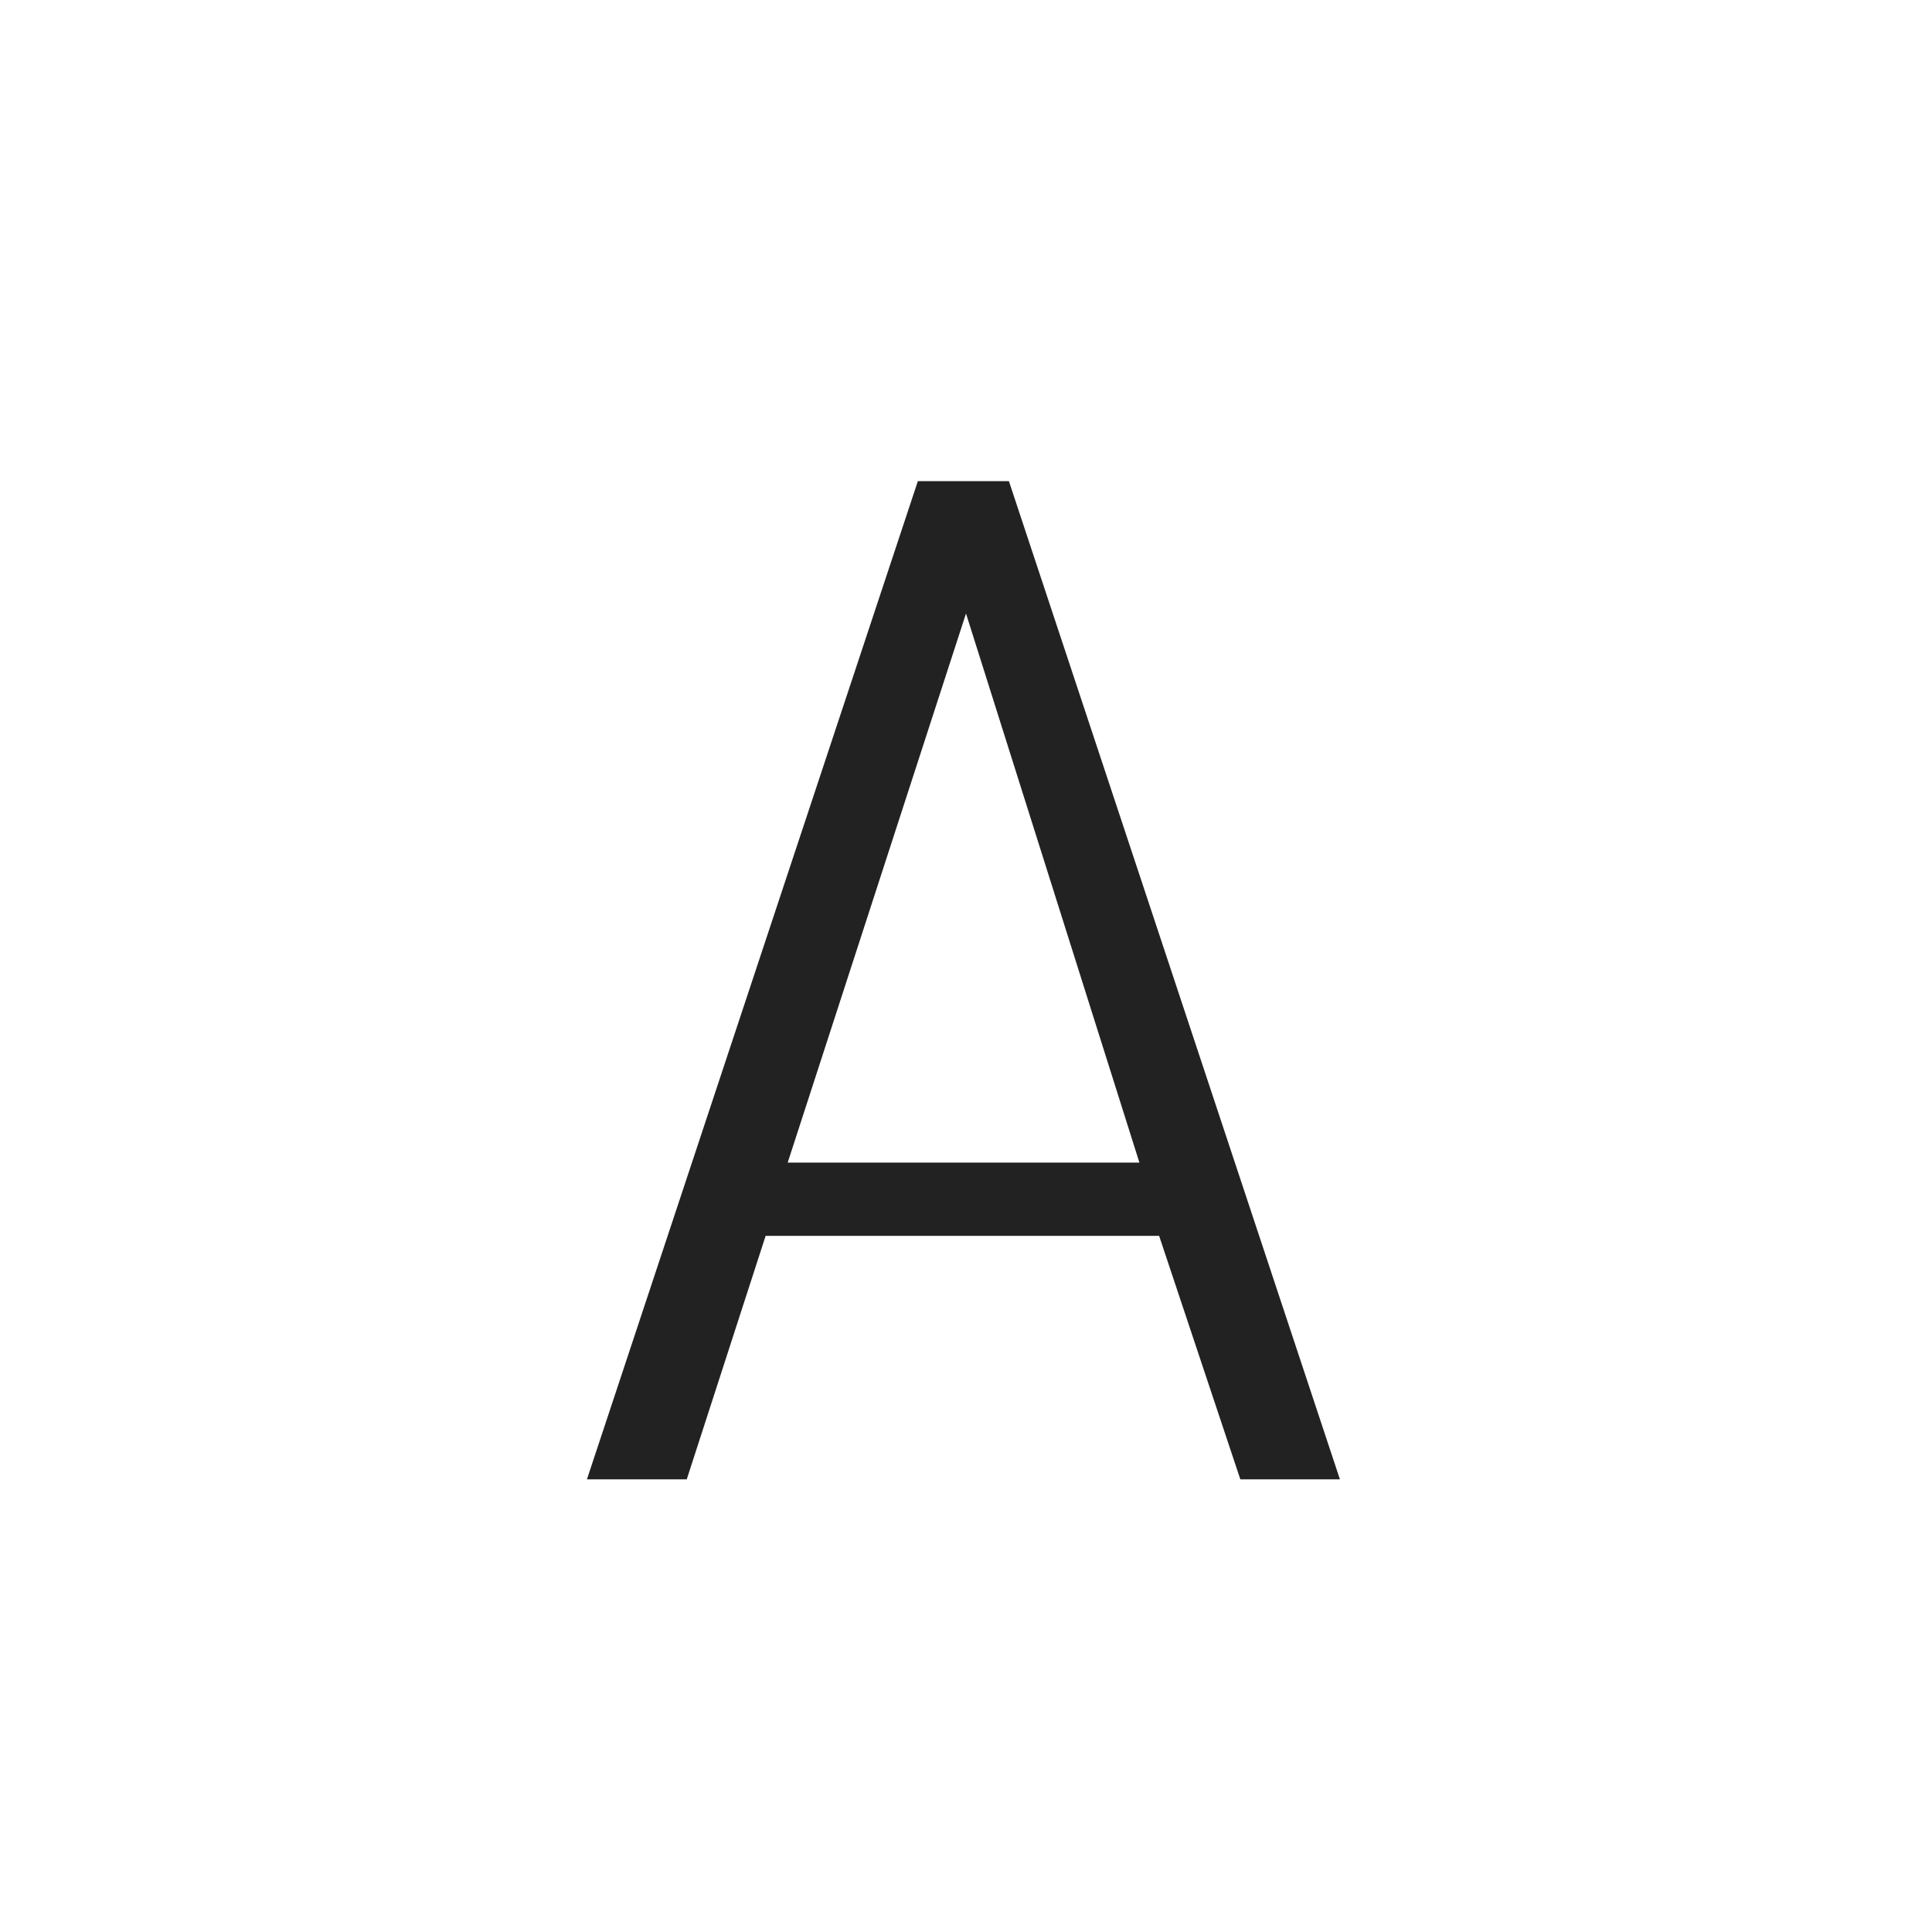 <svg xmlns="http://www.w3.org/2000/svg" xmlns:xlink="http://www.w3.org/1999/xlink" width="24" height="24" viewBox="0 0 24 24">
          <defs>
                    <path id="a-small-medium-a" d="M12.533,5.977 L16.645,18.377 L15.408,18.377 L14.399,15.352 L9.511,15.352 L8.531,18.377 L7.291,18.377 L11.402,5.977 L12.533,5.977 Z M12,7.621 L9.785,14.442 L14.154,14.442 L12,7.621 Z"/>
          </defs>
          <use fill="#222" fill-rule="evenodd" xlink:href="#a-small-medium-a"/>
</svg>

